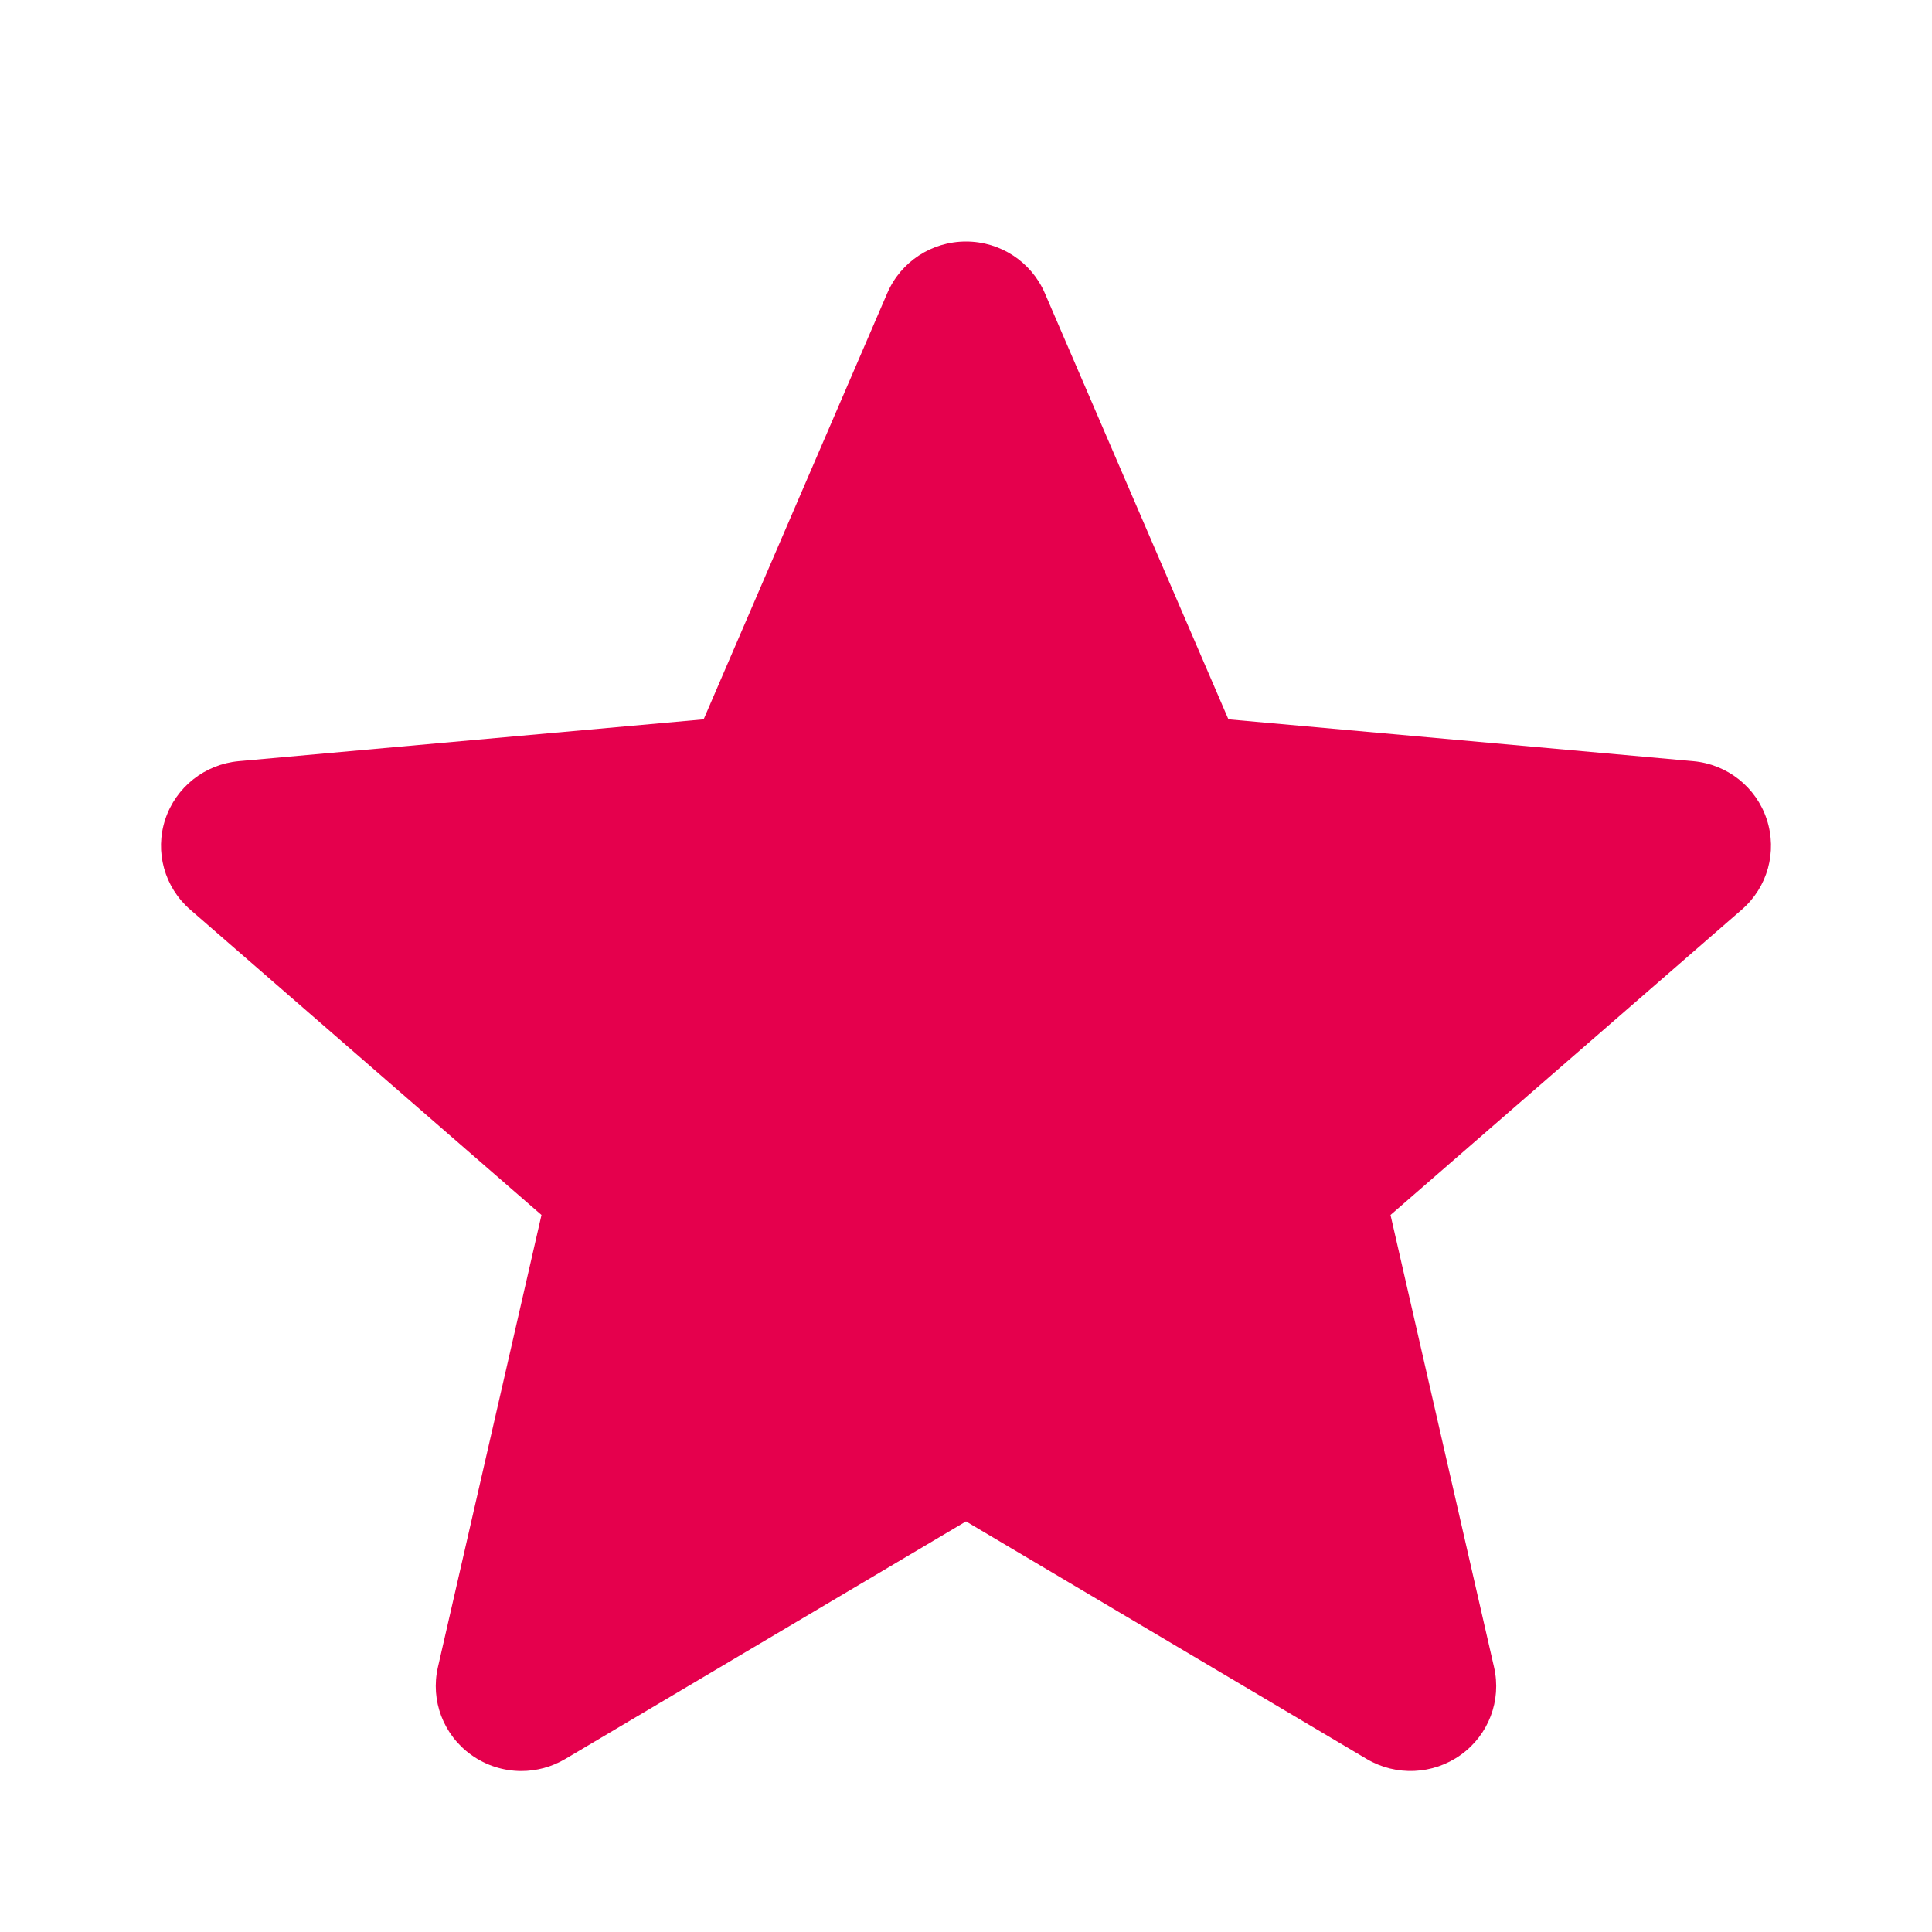<svg width="40" height="40" viewBox="0 0 40 40" fill="none" xmlns="http://www.w3.org/2000/svg">
<path d="M36.579 16.965C36.36 16.296 35.761 15.822 35.056 15.759L25.433 14.893L21.631 6.067C21.35 5.419 20.711 5 20 5C19.289 5 18.65 5.419 18.371 6.067L14.568 14.893L4.944 15.759C4.239 15.823 3.641 16.297 3.421 16.965C3.201 17.634 3.404 18.368 3.937 18.832L11.211 25.155L9.066 34.519C8.909 35.207 9.179 35.919 9.755 36.332C10.065 36.555 10.429 36.667 10.794 36.667C11.108 36.667 11.422 36.584 11.703 36.418L20 31.499L28.296 36.418C28.904 36.778 29.67 36.745 30.245 36.332C30.821 35.919 31.09 35.207 30.933 34.519L28.789 25.155L36.063 18.832C36.596 18.368 36.799 17.636 36.579 16.965Z" fill="#E5004D"/>
</svg>
